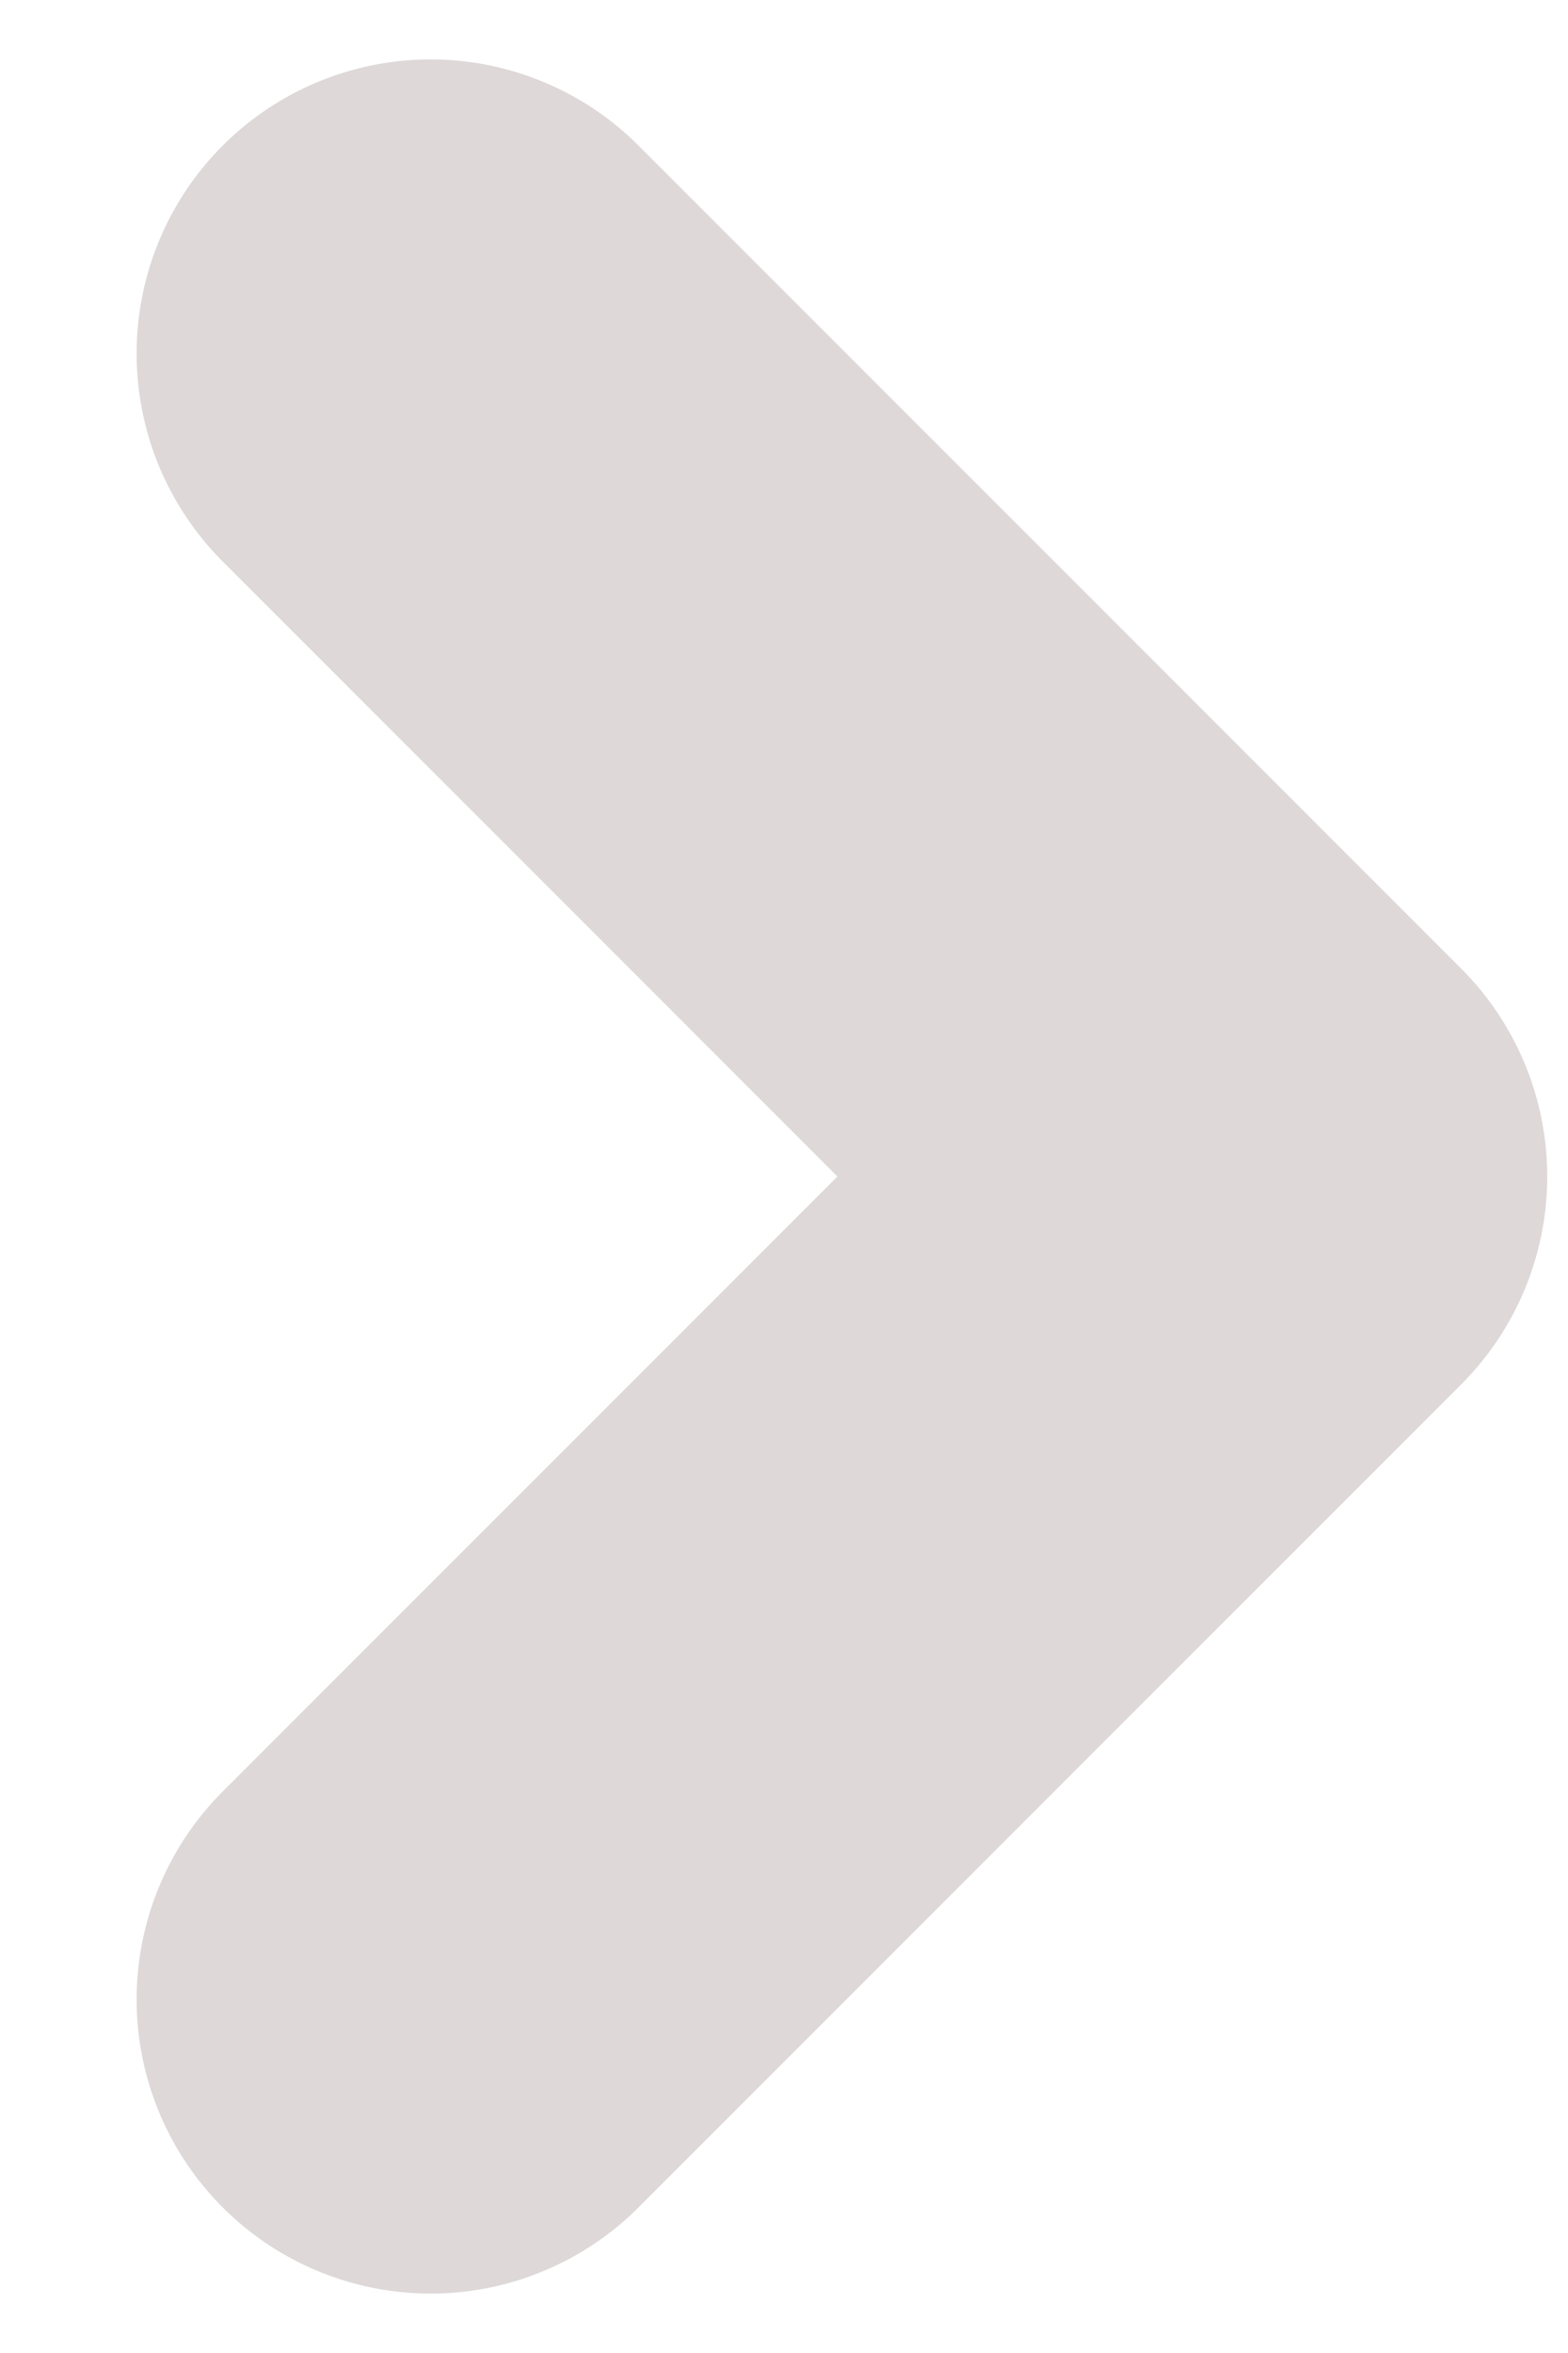 <svg width="8" height="12" viewBox="0 0 8 12" fill="none" xmlns="http://www.w3.org/2000/svg">
<path d="M2.197 1.803L6.394 6L2.197 10.197" stroke="#DED8D8" stroke-width="3" stroke-linecap="round" stroke-linejoin="round"/>
</svg>
